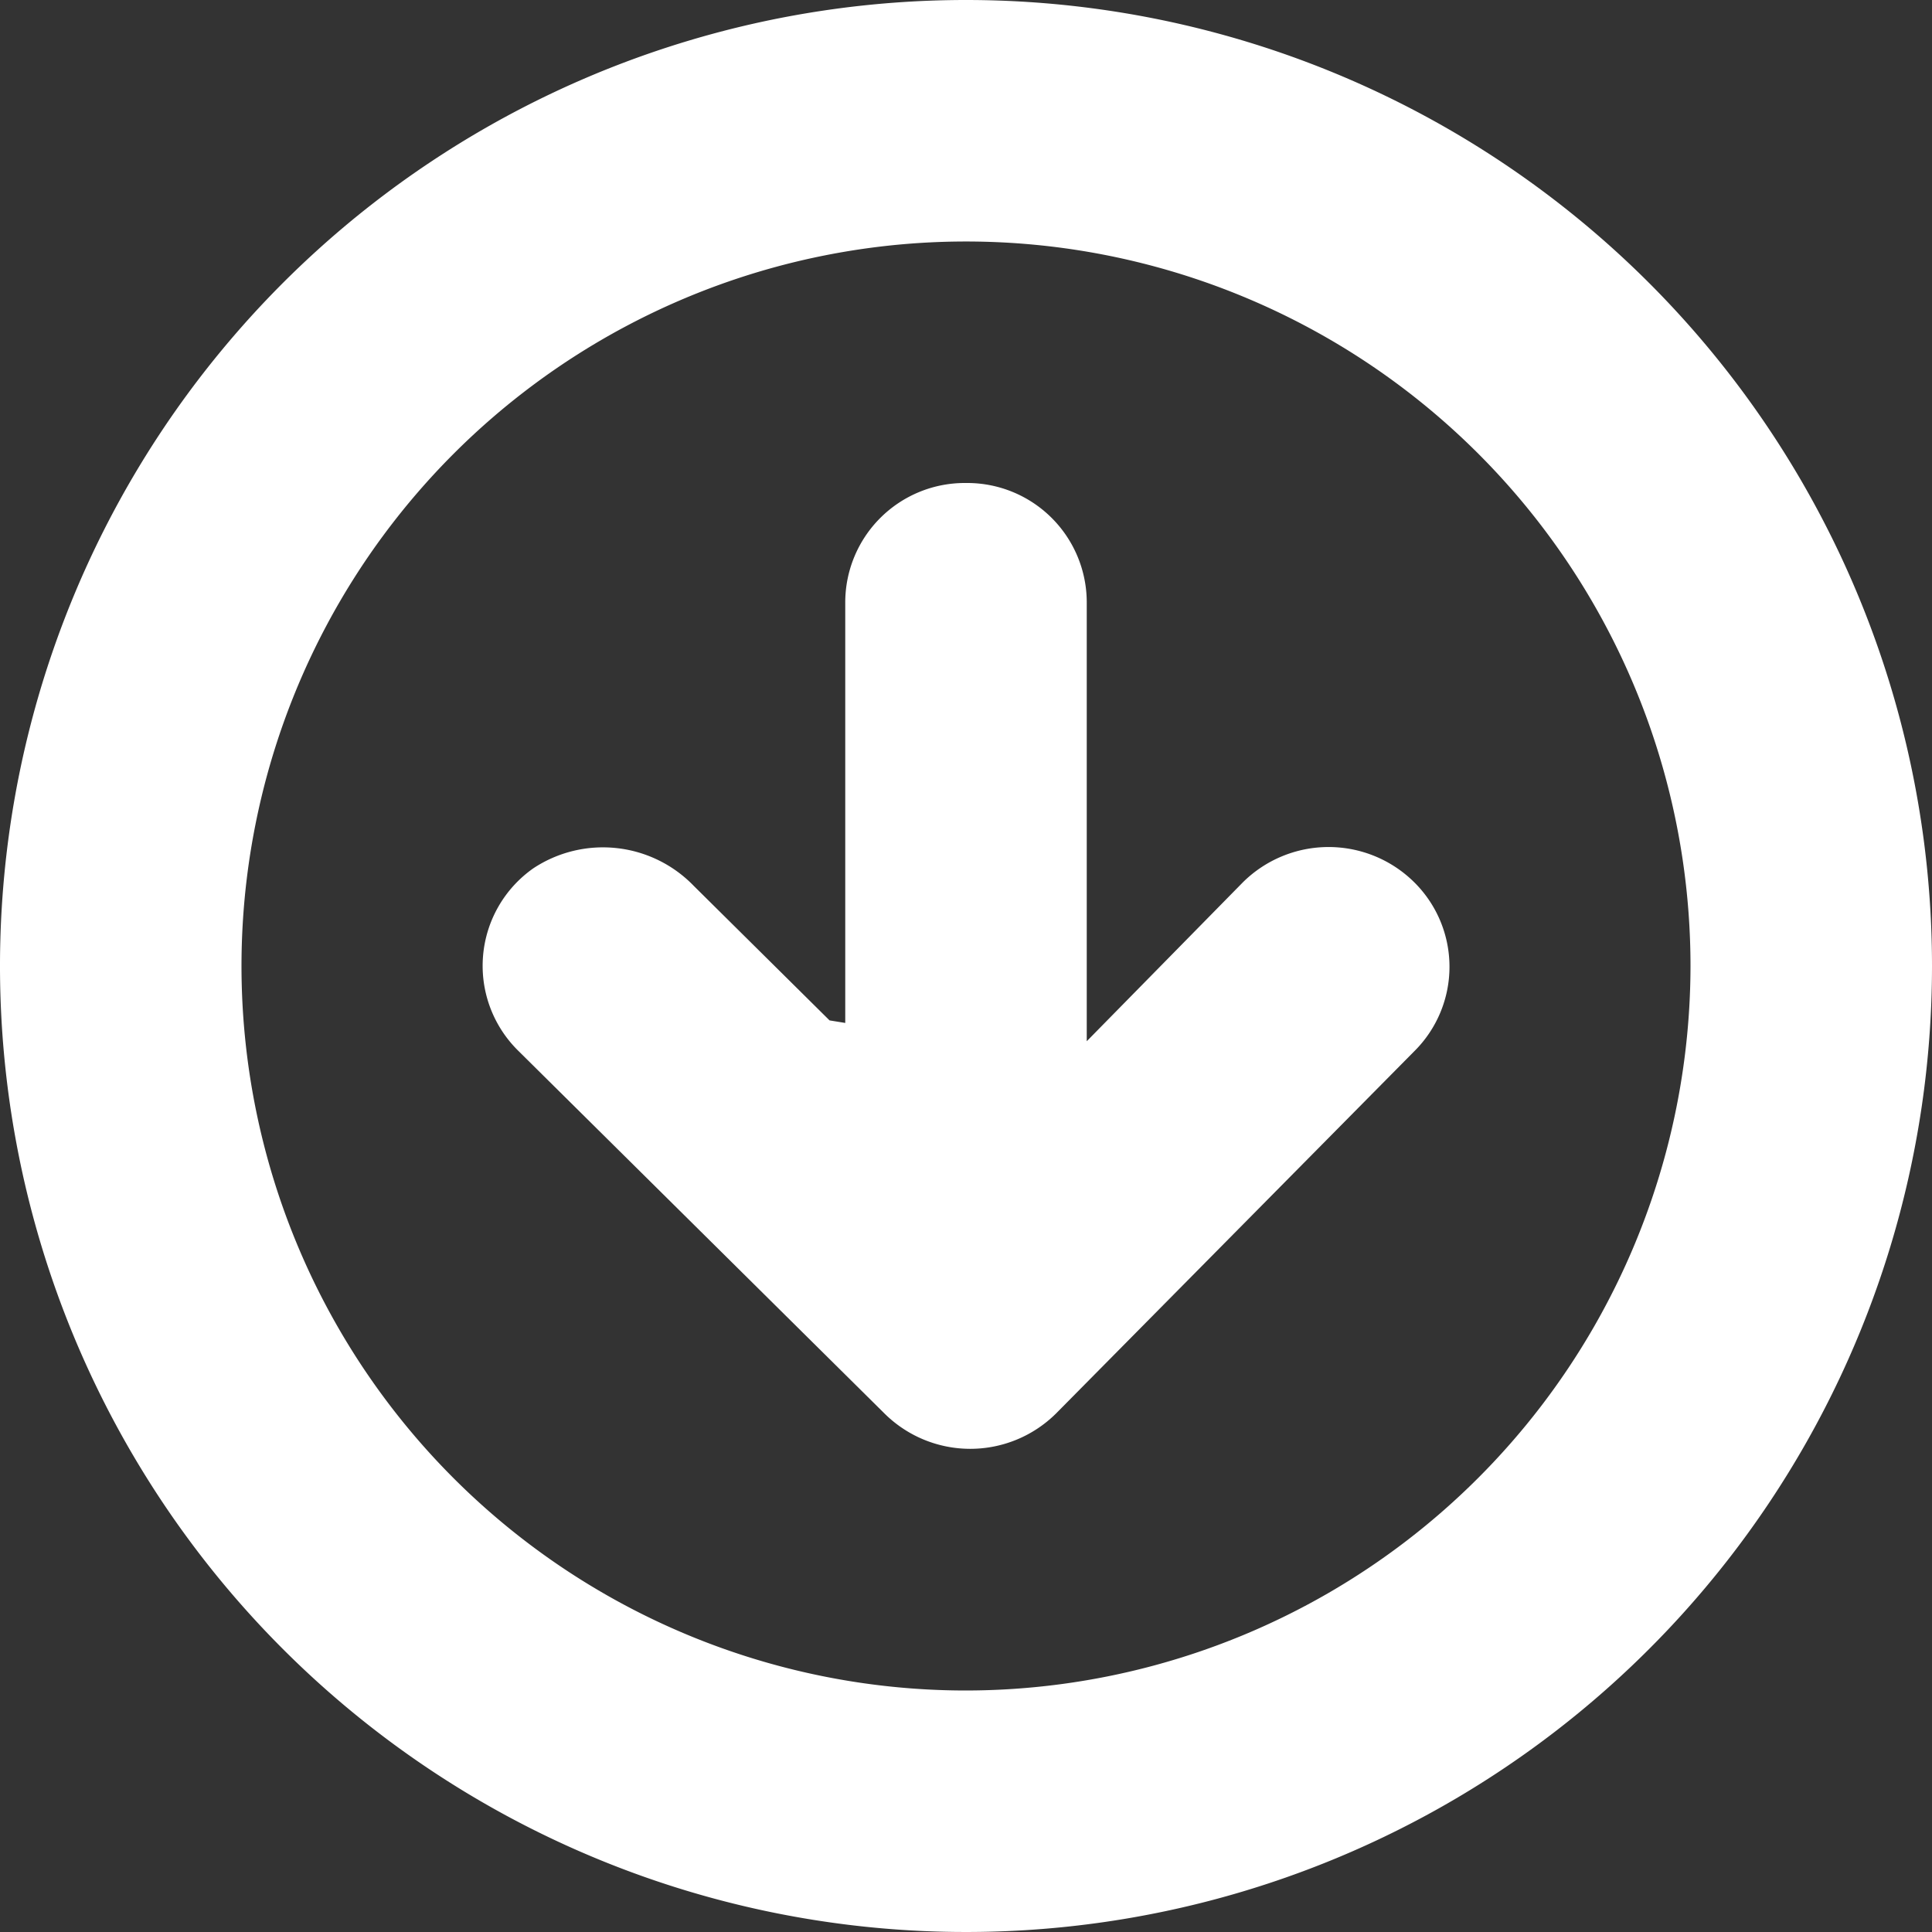 <?xml version="1.0" encoding="utf-8"?>

<!-- Uploaded to: SVG Repo, www.svgrepo.com, Generator: SVG Repo Mixer Tools -->
<svg width="800px" height="800px" viewBox="0 0 32 32" id="Lager_29" data-name="Lager 29" xmlns="http://www.w3.org/2000/svg">
  <rect x="0" y="0" width="32" height="32" fill="#333333" stroke="none"/>
  <g id="Group_8" data-name="Group 8">
    <path id="Path_33" data-name="Path 33" d="M20.587,14.613,18,17.246V9.98A1.979,1.979,0,0,0,16.02,8h-.04A1.979,1.979,0,0,0,14,9.98v6.963l-.26-.042-2.248-2.227a2.091,2.091,0,0,0-2.657-.293A1.973,1.973,0,0,0,8.58,17.4l6.074,6.016a2.017,2.017,0,0,0,2.833,0l5.934-6a1.97,1.97,0,0,0,0-2.806A2.016,2.016,0,0,0,20.587,14.613Z" fill="#FFFFFF"/>
    <path id="Path_34" data-name="Path 34" d="M16,0A16,16,0,1,0,32,16,16,16,0,0,0,16,0Zm0,28A12,12,0,1,1,28,16,12.013,12.013,0,0,1,16,28Z" fill="#FFFFFF"/>
  </g>
</svg>